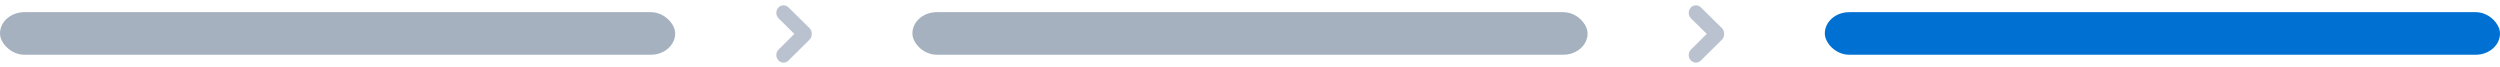 <?xml version="1.0" encoding="UTF-8" standalone="no"?>
<svg width="411px" height="11px" viewBox="0 0 411 11" version="1.1" xmlns="http://www.w3.org/2000/svg" xmlns:xlink="http://www.w3.org/1999/xlink" xmlns:sketch="http://www.bohemiancoding.com/sketch/ns">
    <!-- Generator: Sketch 3.3.3 (12081) - http://www.bohemiancoding.com/sketch -->
    <title>Group</title>
    <desc>Created with Sketch.</desc>
    <defs></defs>
    <g id="Page-1" stroke="none" stroke-width="1" fill="none" fill-rule="evenodd" sketch:type="MSPage">
        <g id="navigation" sketch:type="MSArtboardGroup" transform="translate(-297, -2803)">
            <g id="Group" sketch:type="MSLayerGroup" transform="translate(297, 2803)">
                <path d="M130.551,8.494 C130.885,8.507 131.224,8.392 131.479,8.148 L134.884,4.69 C135.369,4.228 135.369,3.479 134.884,3.017 C134.4,2.555 133.614,2.555 133.129,3.017 L130.549,5.637 L127.953,3.017 C127.468,2.555 126.68,2.555 126.195,3.017 C125.709,3.479 125.709,4.228 126.195,4.69 L129.62,8.148 C129.876,8.392 130.216,8.507 130.551,8.494 Z" id="Icon---Arrow-Down-(Small)-29-Copy-8" fill="#B9C2CE" sketch:type="MSShapeGroup" transform="translate(130.539, 5.583) rotate(-90) translate(-130.539, -5.583) "></path>
                <path d="M280.551,8.494 C280.885,8.507 281.224,8.392 281.479,8.148 L284.884,4.69 C285.369,4.228 285.369,3.479 284.884,3.017 C284.4,2.555 283.614,2.555 283.129,3.017 L280.549,5.637 L277.953,3.017 C277.468,2.555 276.68,2.555 276.195,3.017 C275.709,3.479 275.709,4.228 276.195,4.69 L279.62,8.148 C279.876,8.392 280.216,8.507 280.551,8.494 Z" id="Icon---Arrow-Down-(Small)-29-Copy-9" fill="#B9C2CE" sketch:type="MSShapeGroup" transform="translate(280.539, 5.583) rotate(-90) translate(-280.539, -5.583) "></path>
                <rect id="Rectangle-232-Copy-79" fill="#A5B1BE" sketch:type="MSShapeGroup" x="0" y="2" width="111" height="7" rx="4"></rect>
                <rect id="Rectangle-232-Copy-90" fill="#A5B1BE" sketch:type="MSShapeGroup" x="150" y="2" width="111" height="7" rx="4"></rect>
                <rect id="Rectangle-232-Copy-91" fill="#0070D2" sketch:type="MSShapeGroup" x="300" y="2" width="111" height="7" rx="4"></rect>
            </g>
        </g>
    </g>
</svg>